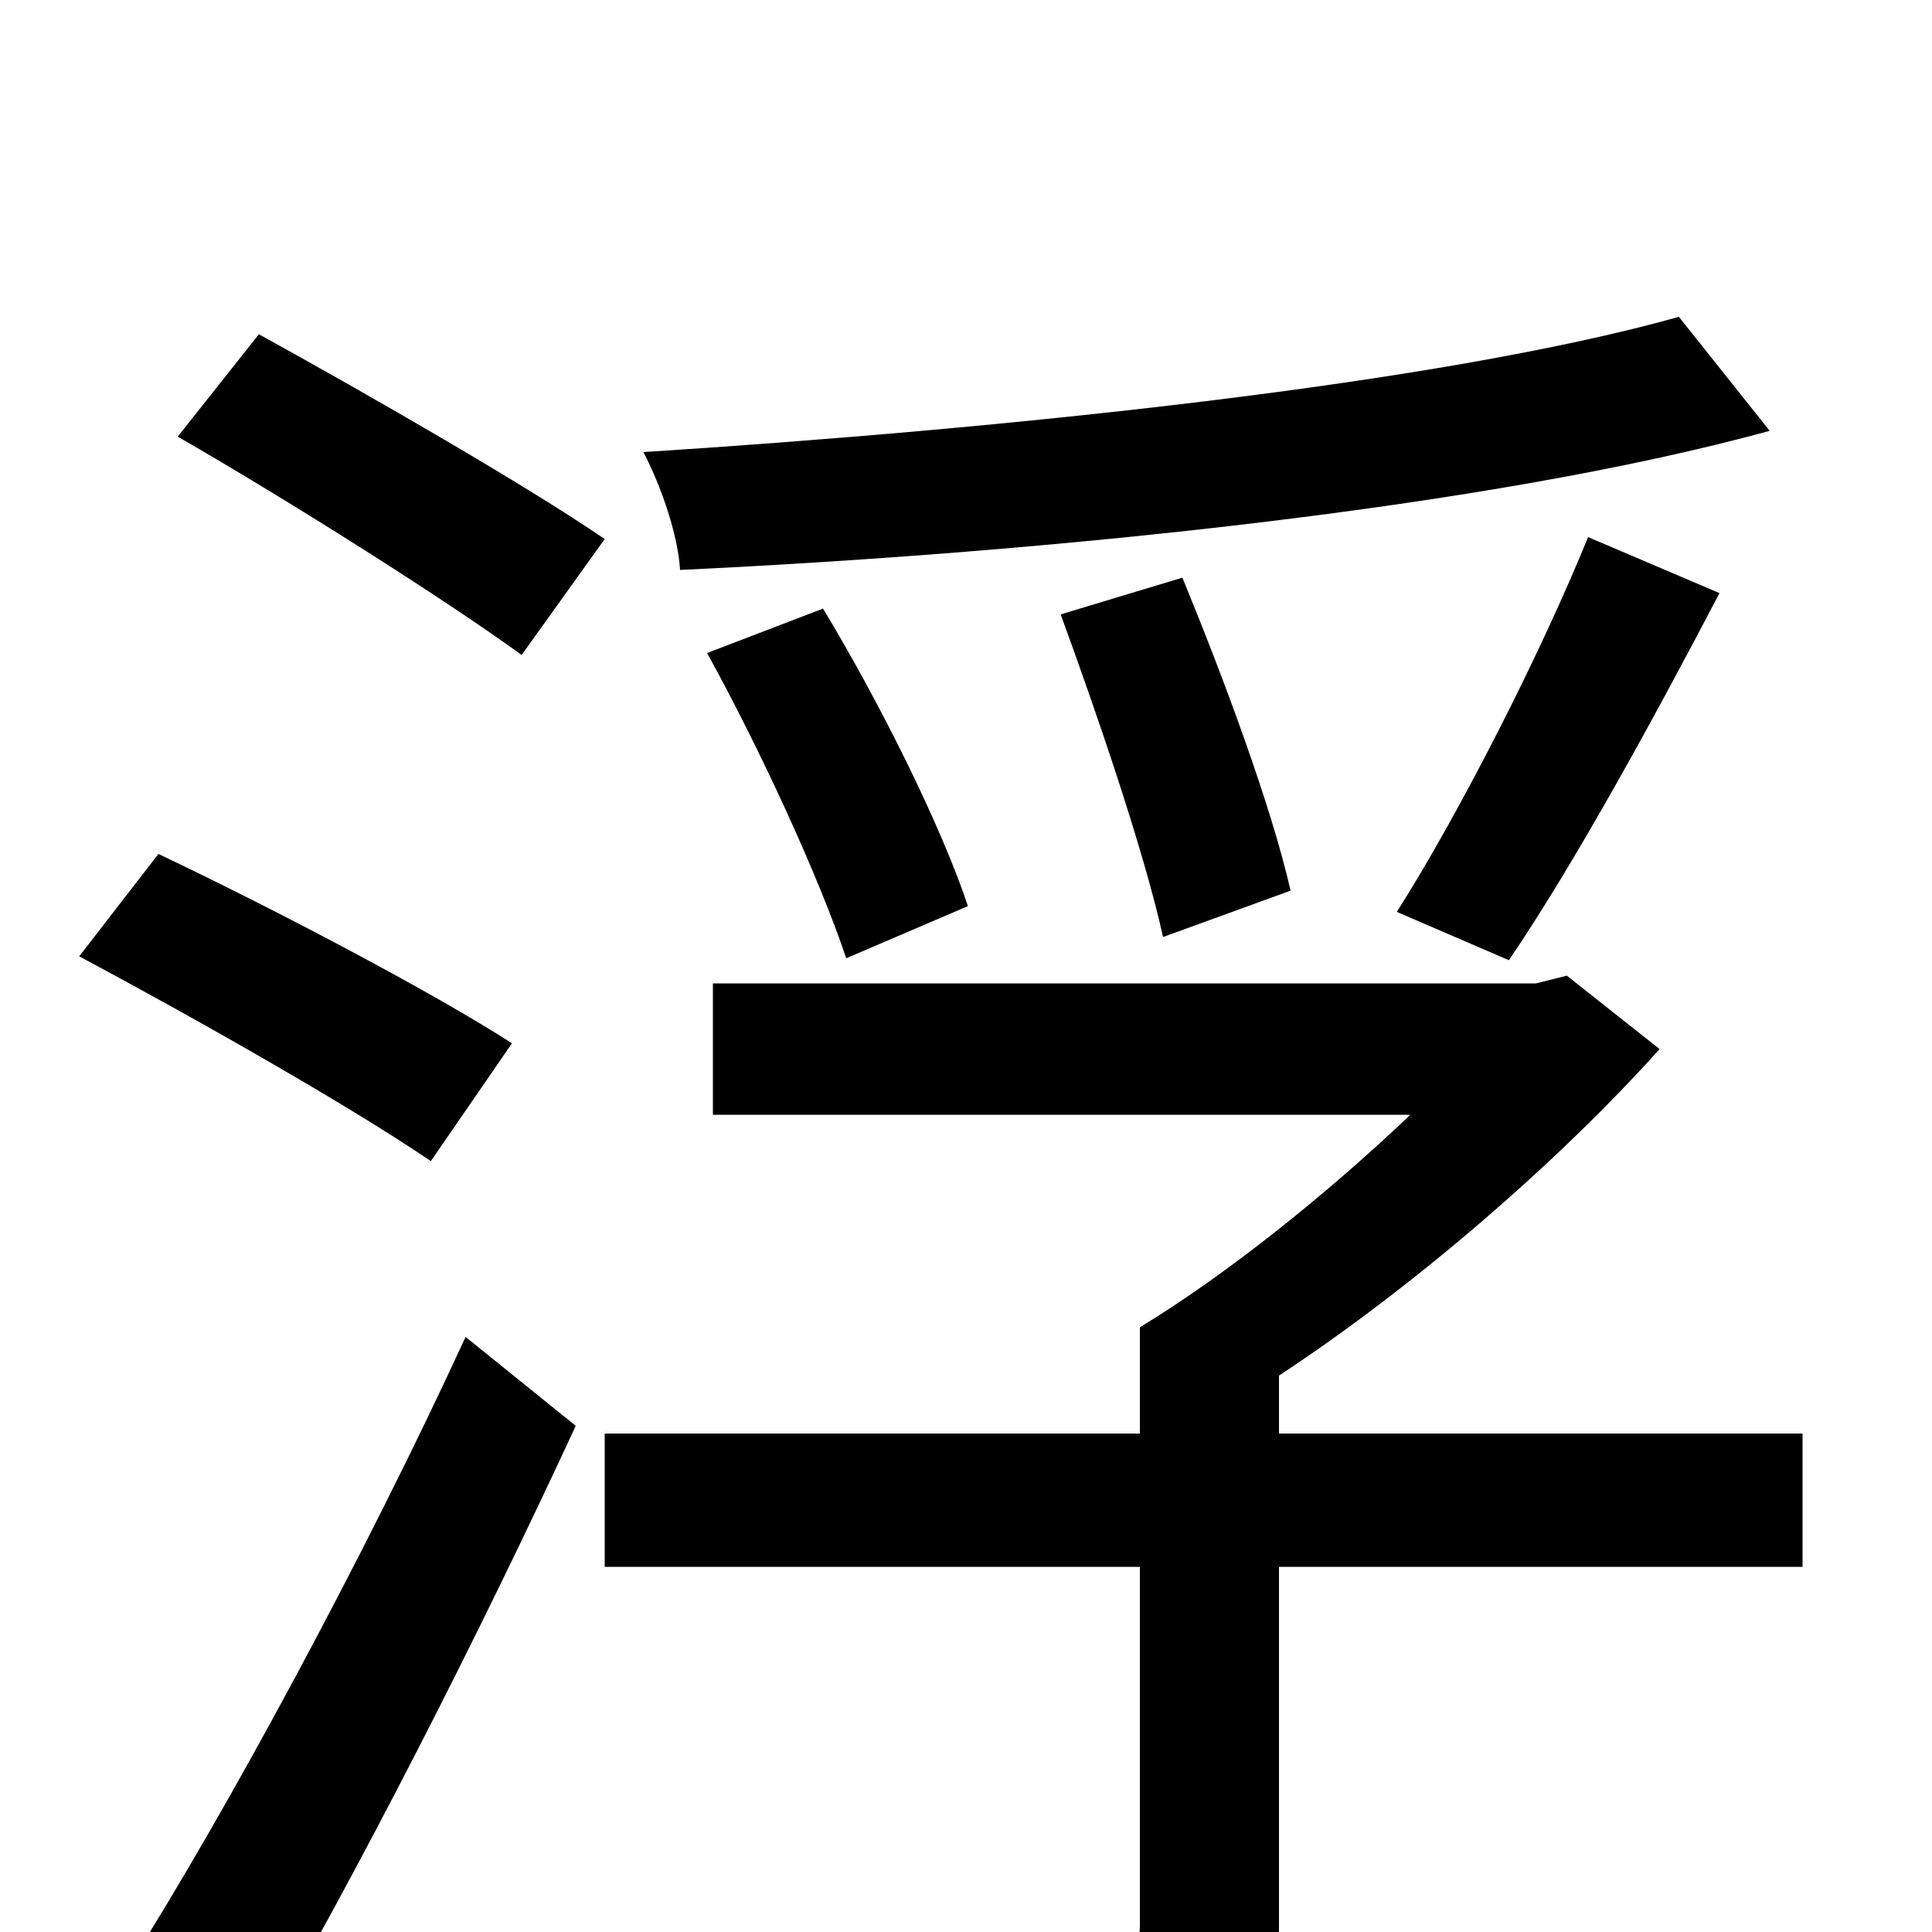 <svg xmlns="http://www.w3.org/2000/svg" viewBox="0 -1000 1000 1000">
	<path fill="#000000" d="M869 -836C744 -801 520 -778 333 -766C342 -749 351 -723 352 -705C542 -714 770 -737 916 -777ZM781 -503C815 -553 856 -628 890 -693L822 -722C798 -663 756 -580 723 -528ZM668 -539C658 -583 633 -650 612 -701L549 -682C568 -630 592 -560 602 -515ZM501 -531C487 -573 455 -637 426 -685L366 -662C393 -613 424 -546 438 -504ZM313 -721C272 -749 192 -795 134 -827L92 -774C151 -740 230 -690 270 -661ZM265 -460C223 -487 141 -530 82 -558L41 -505C101 -473 182 -427 223 -399ZM131 62C185 -30 249 -156 298 -262L241 -308C188 -193 117 -62 67 17ZM933 -258H662V-288C732 -334 807 -399 859 -457L811 -495L795 -491H369V-423H730C688 -383 636 -341 590 -313V-258H313V-189H590V-4C590 9 586 12 571 12C557 13 505 13 454 11C464 30 476 56 479 76C548 76 593 76 623 65C654 54 662 37 662 -2V-189H933Z"/>
</svg>